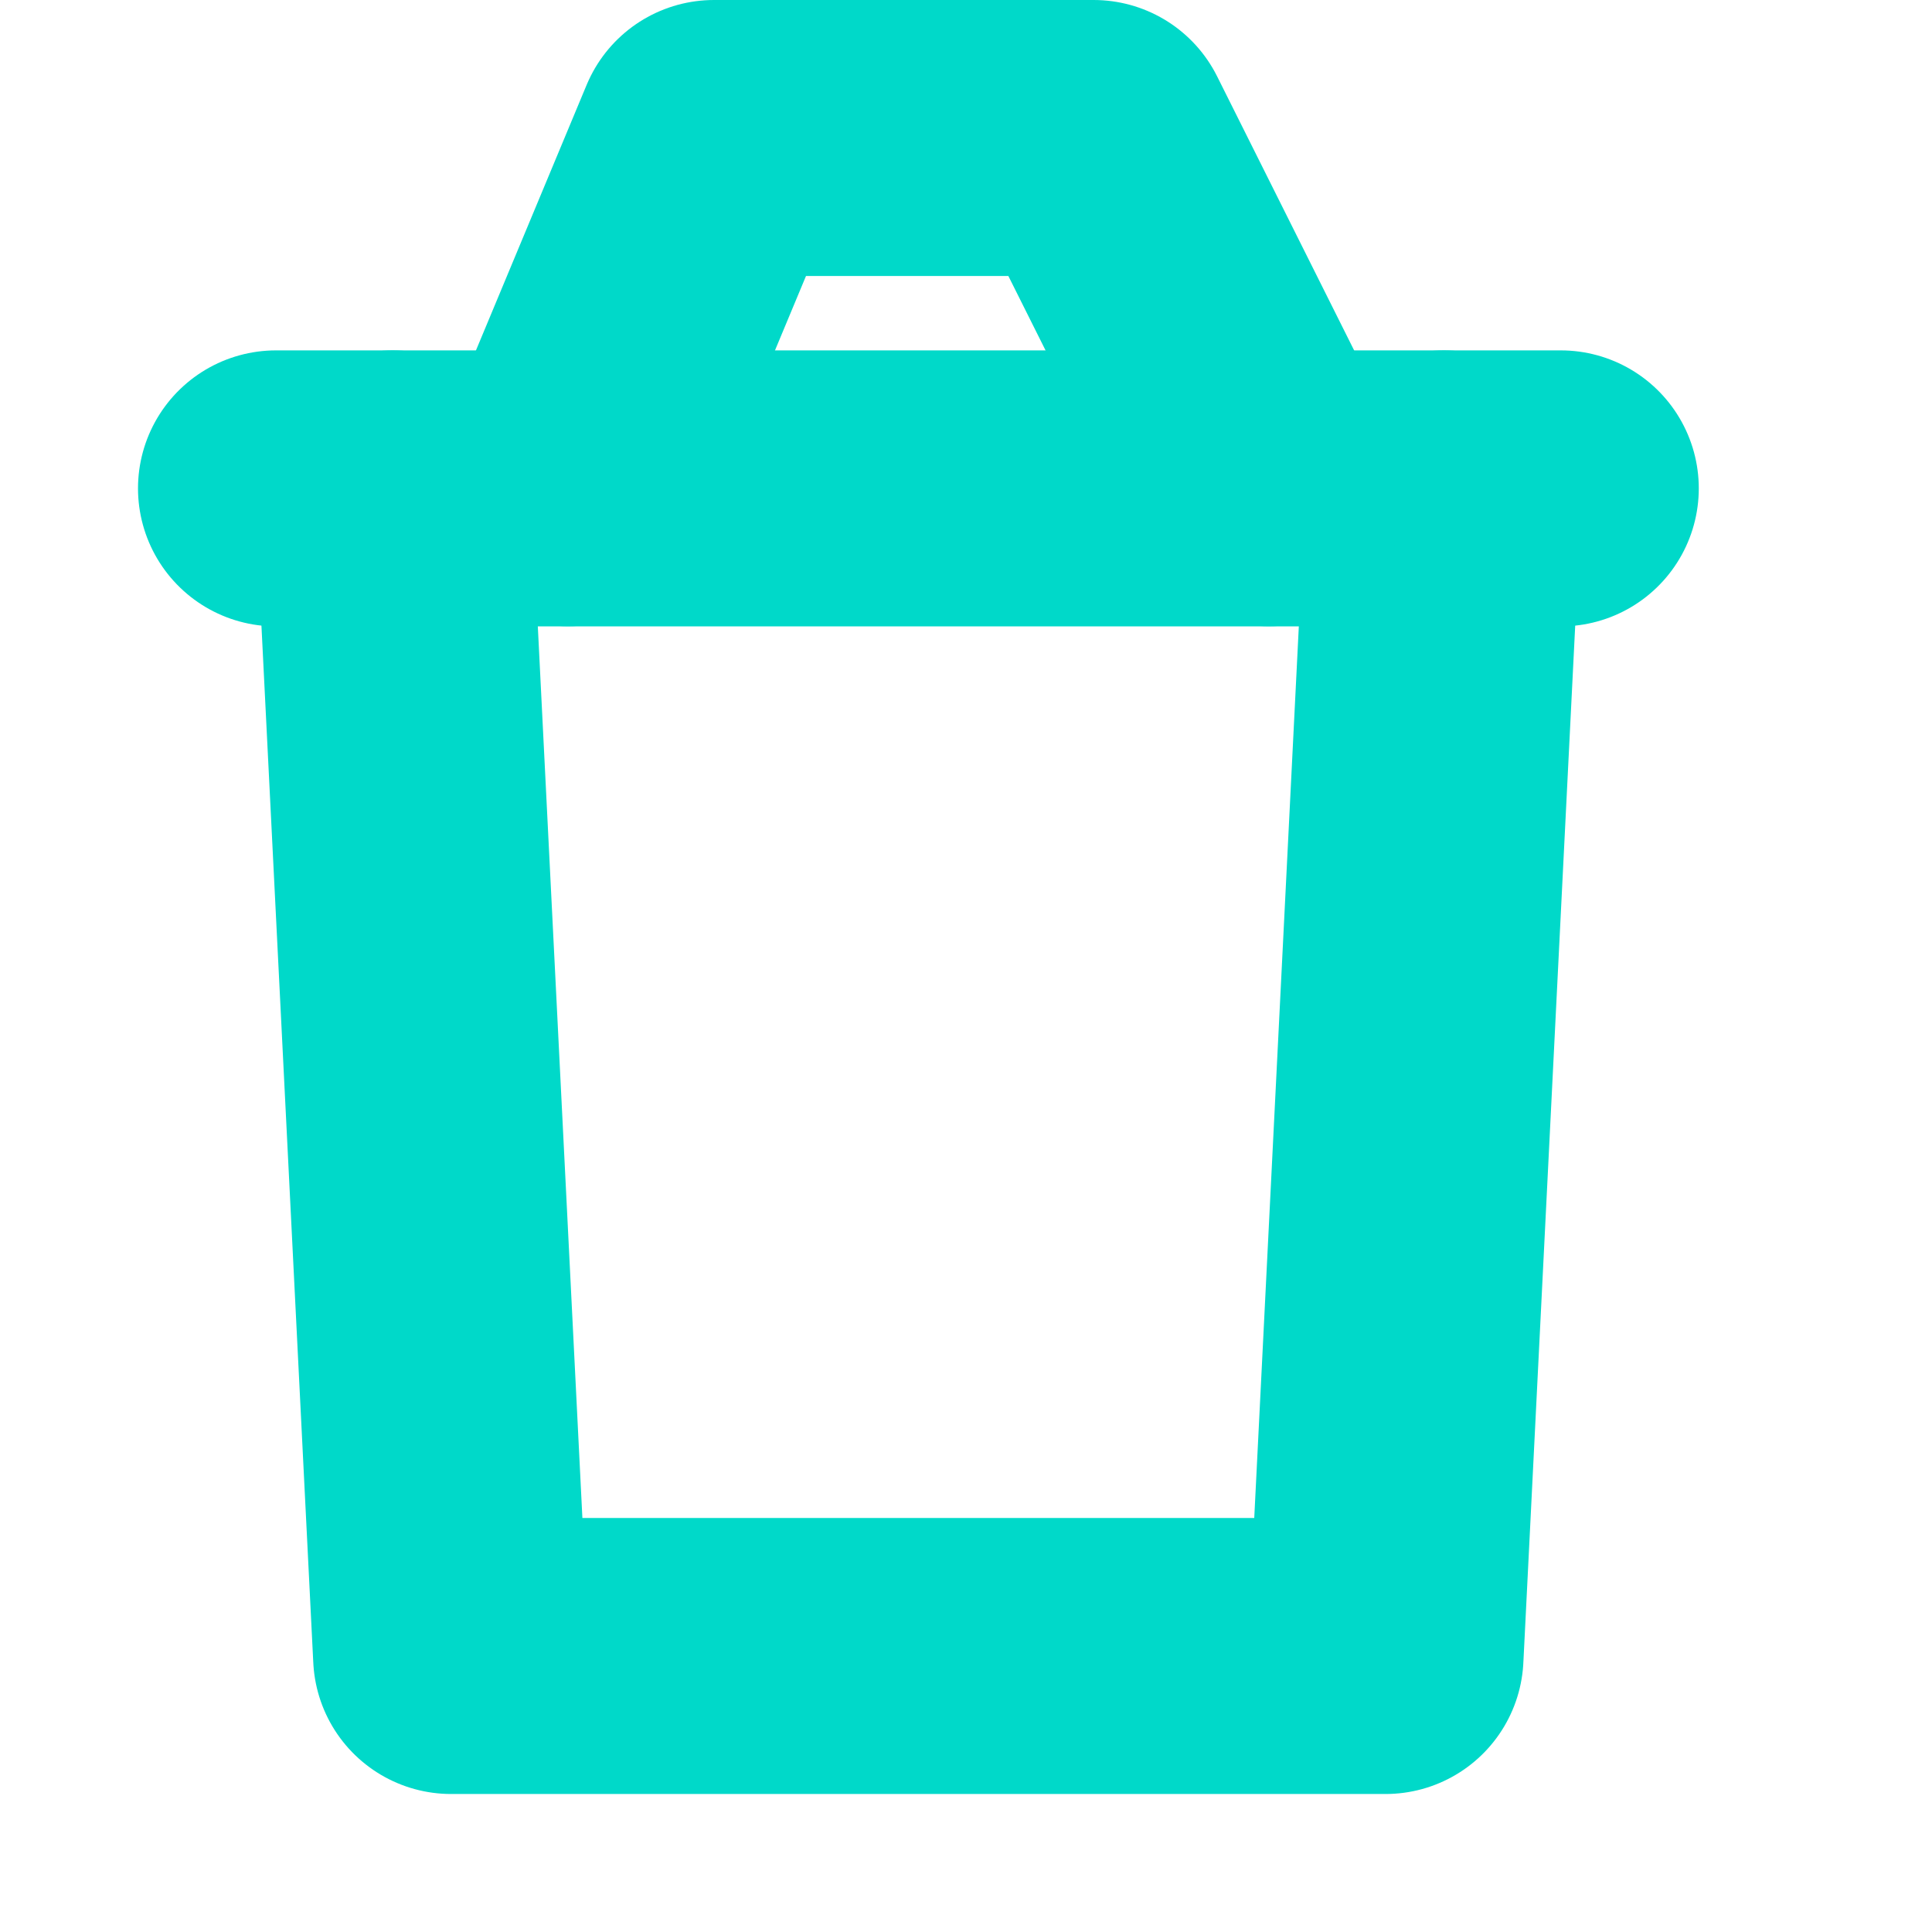 <svg width="14" height="14" viewBox="0 0 14 14" fill="none" xmlns="http://www.w3.org/2000/svg">
<path d="M2.846 3.539L3.269 12H10.04L10.463 3.539" stroke="#00D9C9" stroke-width="2" stroke-linecap="round" stroke-linejoin="round"/>
<path d="M11.31 3.539L2 3.539" stroke="#00D9C9" stroke-width="2" stroke-linecap="round" stroke-linejoin="round"/>
<path d="M9.194 3.538L7.925 1L5.174 1L4.116 3.538" stroke="#00D9C9" stroke-width="2" stroke-linecap="round" stroke-linejoin="round"/>
</svg>
